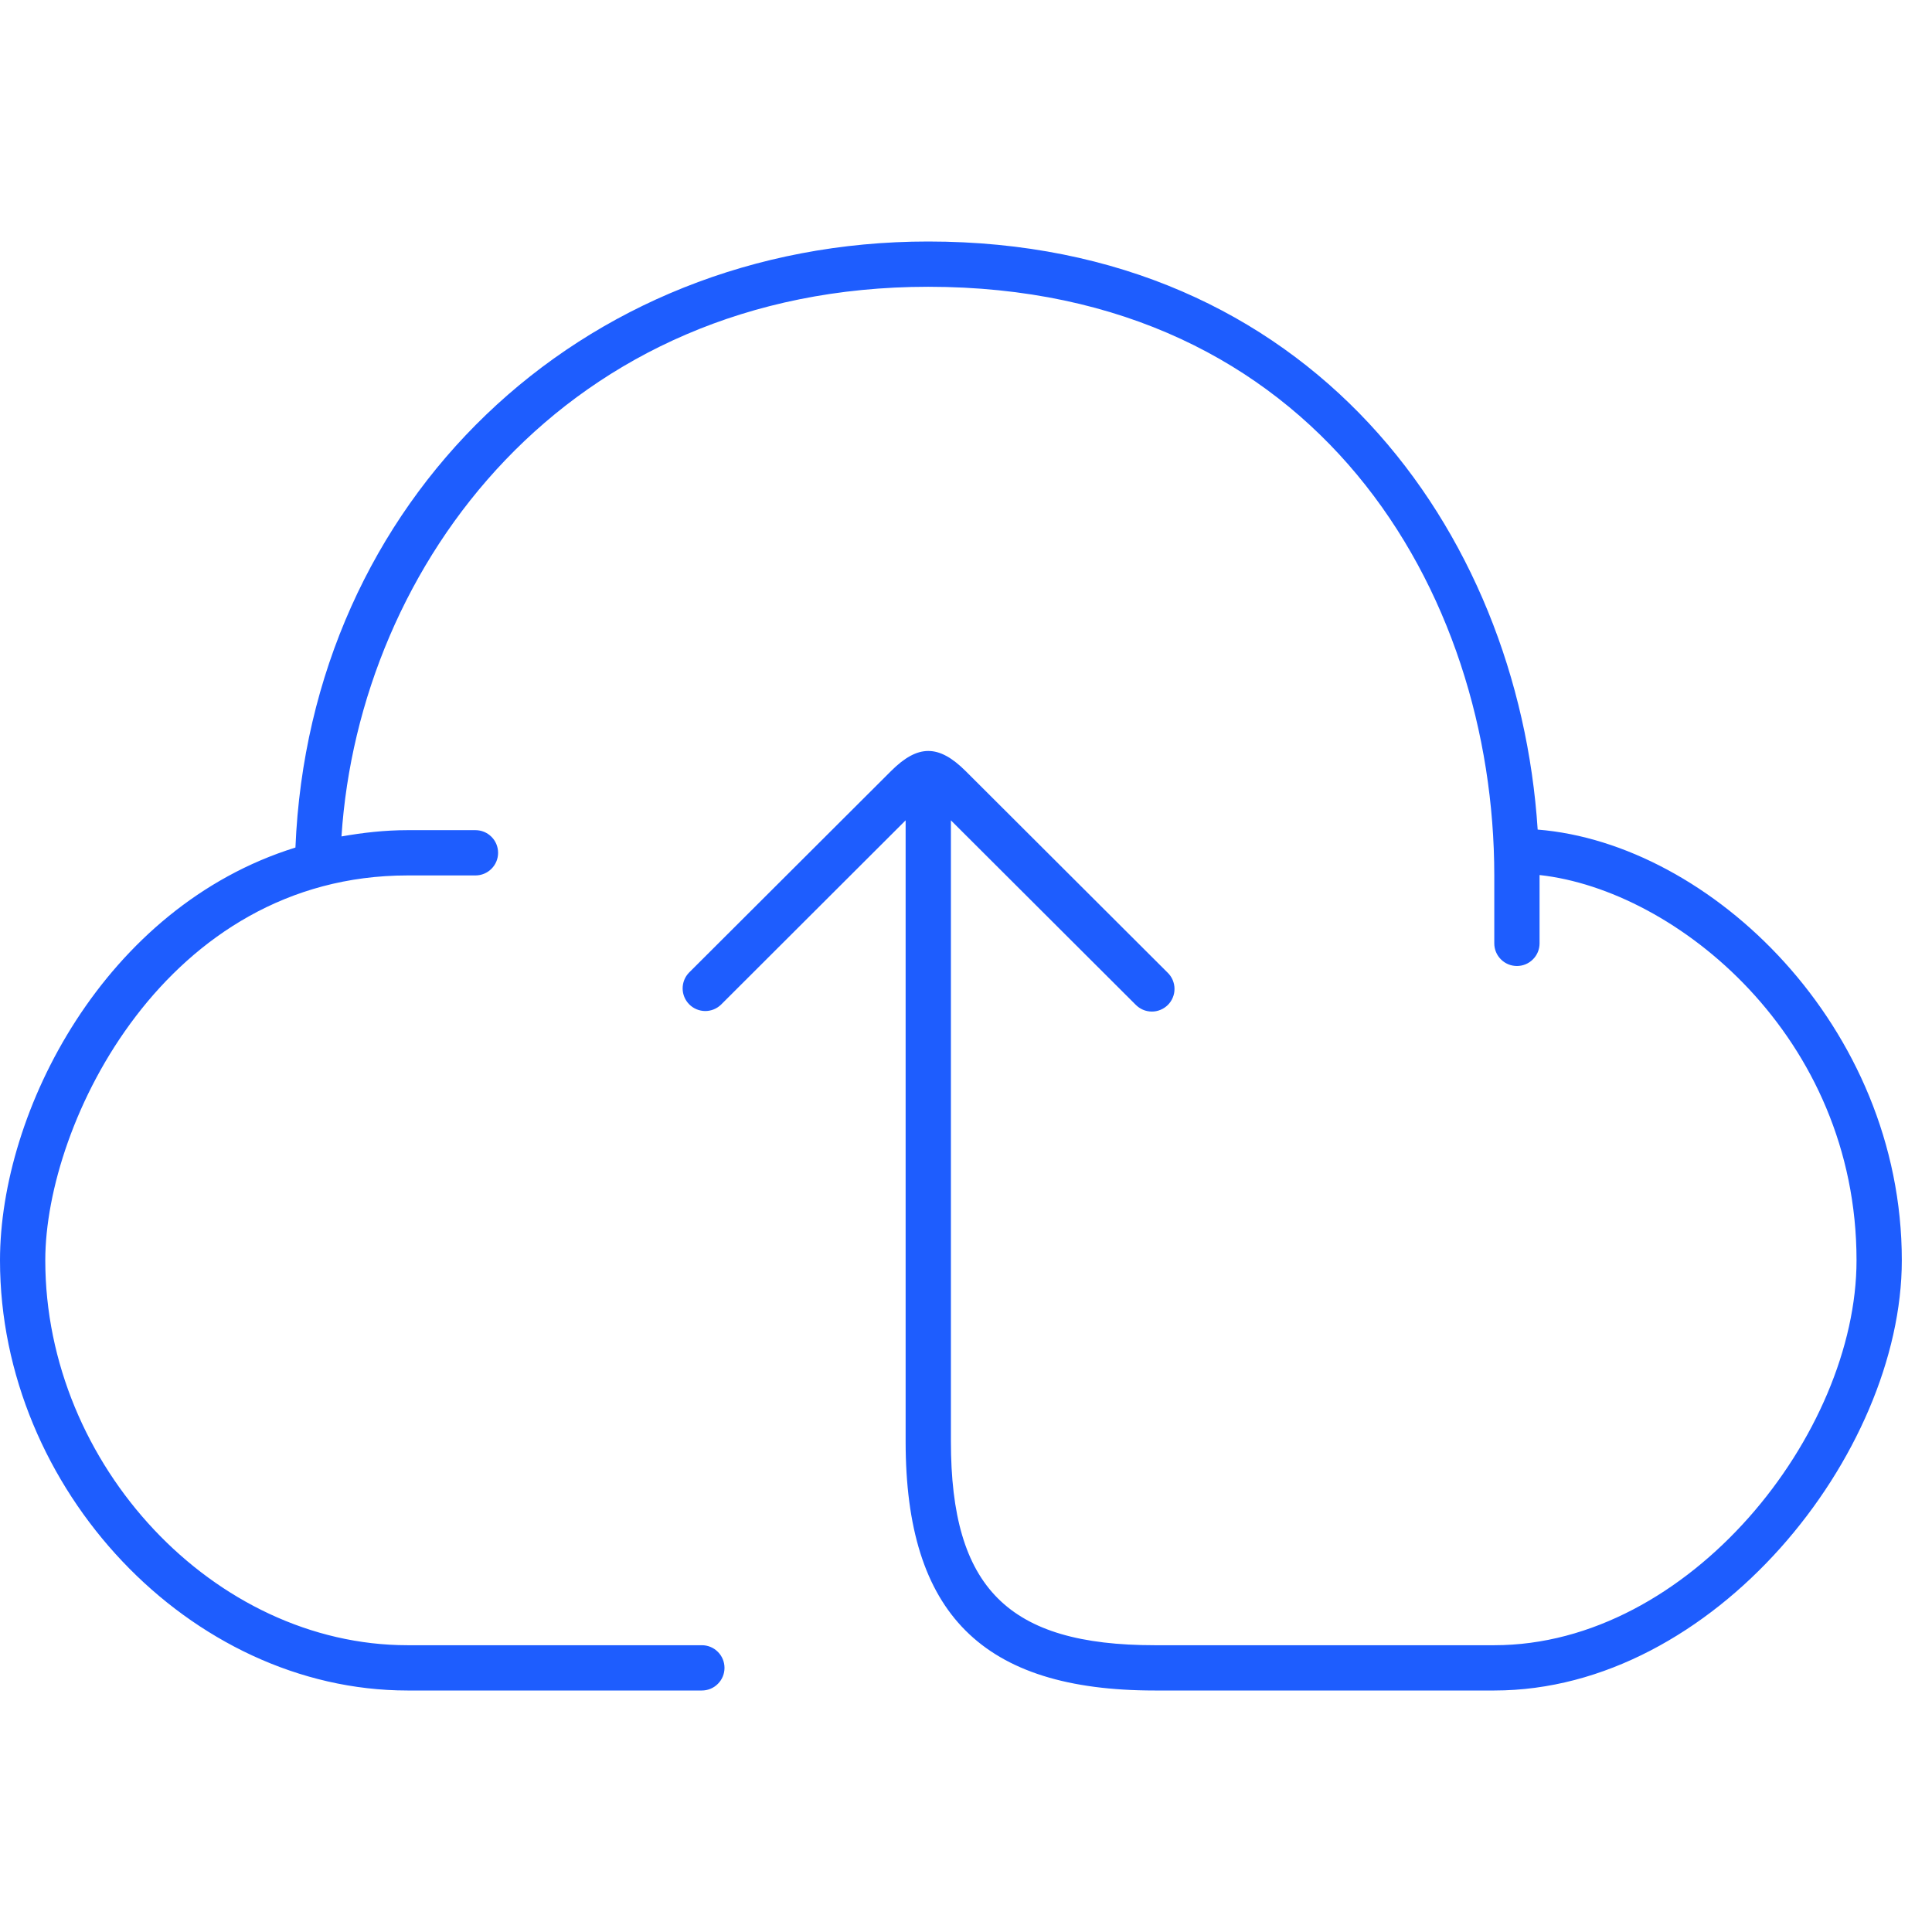 <svg width="48" height="48" viewBox="0 0 48 48" fill="none" xmlns="http://www.w3.org/2000/svg">
<path d="M38.203 20.611C37.722 13.173 32.55 6 23.062 6C14.385 6 7.694 12.45 7.34 21.057C2.592 22.534 0 27.615 0 31.312C0 37.006 4.732 42 10.125 42H17.438C17.587 42 17.73 41.941 17.835 41.835C17.941 41.73 18 41.587 18 41.438C18 41.288 17.941 41.145 17.835 41.04C17.73 40.934 17.587 40.875 17.438 40.875H10.125C5.33 40.875 1.125 36.407 1.125 31.312C1.125 27.88 4.133 21.75 10.125 21.75H11.812C11.962 21.75 12.105 21.691 12.21 21.585C12.316 21.48 12.375 21.337 12.375 21.188C12.375 21.038 12.316 20.895 12.21 20.79C12.105 20.684 11.962 20.625 11.812 20.625H10.125C9.552 20.625 9.011 20.689 8.484 20.781C8.925 14.043 14.047 7.125 23.062 7.125C32.724 7.125 37.125 14.706 37.125 21.75V23.438C37.125 23.587 37.184 23.73 37.29 23.835C37.395 23.941 37.538 24 37.688 24C37.837 24 37.98 23.941 38.085 23.835C38.191 23.73 38.25 23.587 38.25 23.438V21.74C41.646 22.112 46.125 25.757 46.125 31.312C46.125 35.617 41.973 40.875 37.125 40.875H28.688C25.045 40.875 23.625 39.455 23.625 35.812V20.381L28.213 24.96C28.265 25.013 28.327 25.056 28.395 25.086C28.464 25.116 28.538 25.131 28.612 25.132C28.687 25.133 28.761 25.119 28.83 25.09C28.899 25.062 28.962 25.02 29.015 24.968C29.068 24.915 29.11 24.852 29.138 24.783C29.167 24.714 29.181 24.64 29.18 24.565C29.18 24.491 29.164 24.417 29.135 24.348C29.106 24.279 29.063 24.217 29.009 24.165L23.991 19.157C23.322 18.491 22.804 18.491 22.137 19.157L17.118 24.165C17.015 24.271 16.959 24.414 16.96 24.561C16.961 24.709 17.021 24.85 17.125 24.954C17.229 25.058 17.37 25.117 17.518 25.119C17.665 25.12 17.807 25.063 17.913 24.961L22.5 20.381V35.812C22.5 40.092 24.408 42 28.688 42H37.125C42.578 42 47.25 36.123 47.25 31.312C47.25 25.5 42.499 20.953 38.203 20.611Z" fill="#1E5DFE"/>
</svg>
